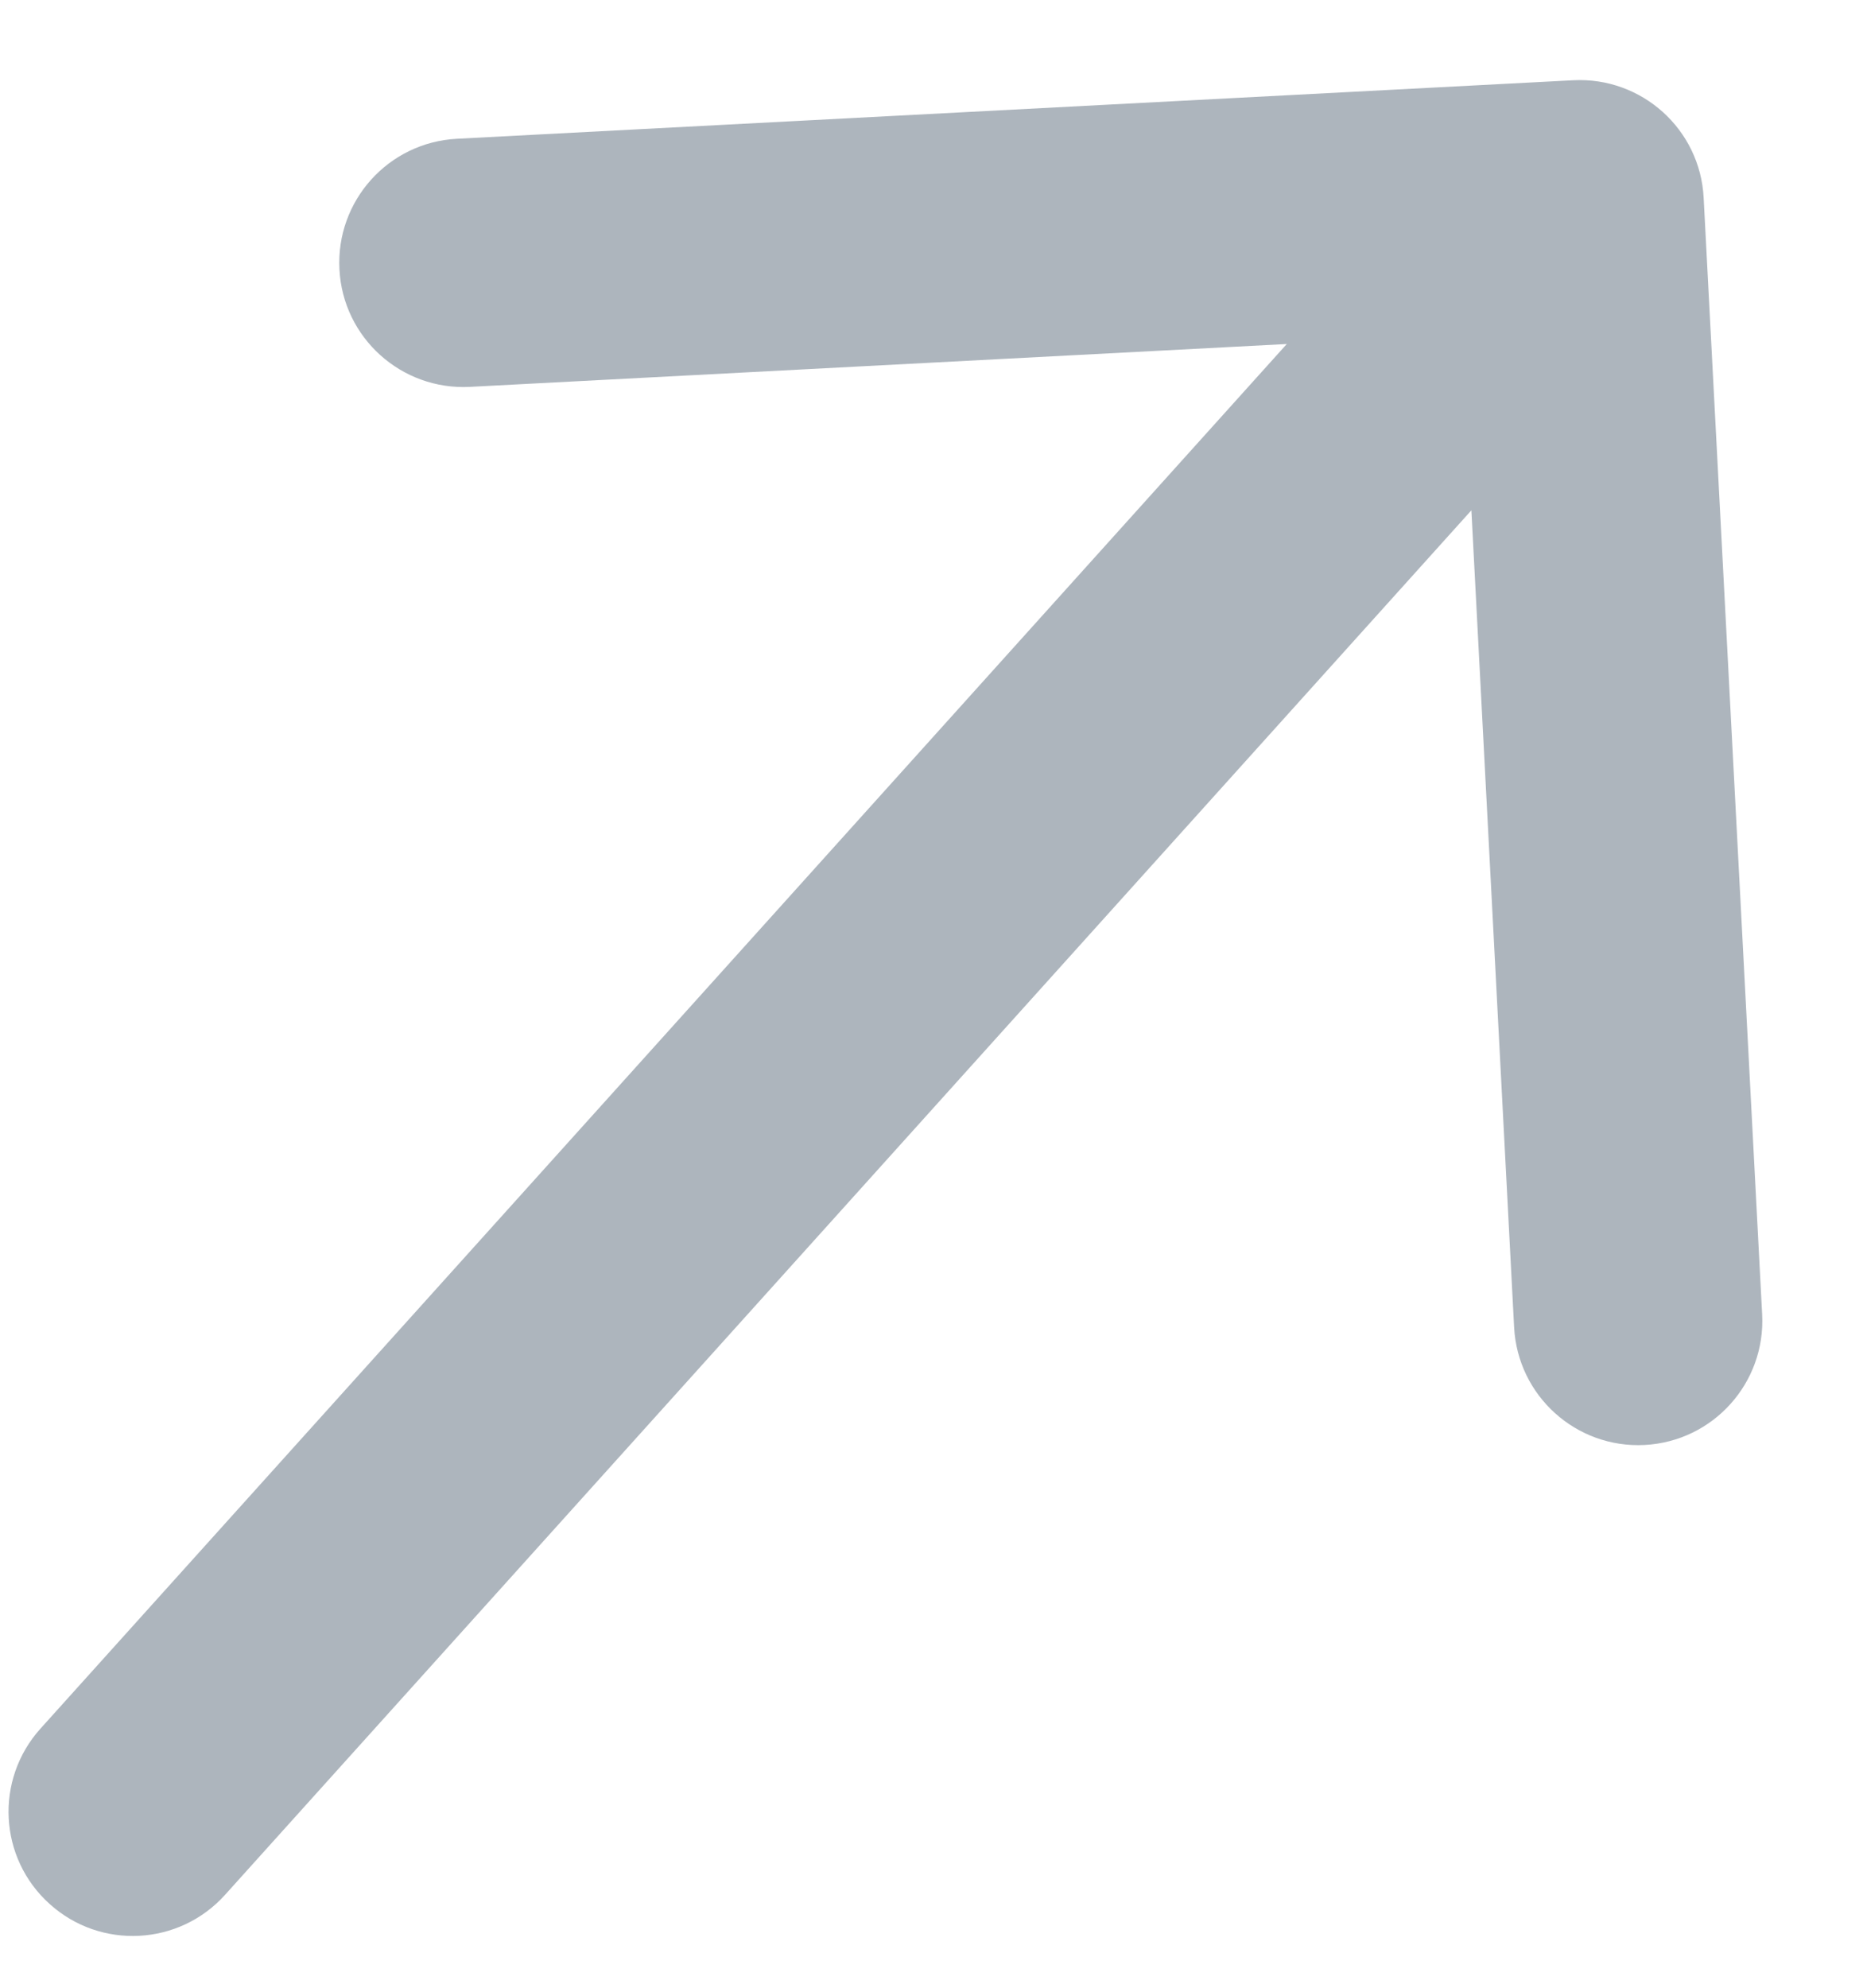 <svg width="15" height="16" viewBox="0 0 15 16" fill="none" xmlns="http://www.w3.org/2000/svg">
<path d="M0.326 13.914C-0.044 14.325 -0.011 14.957 0.4 15.326C0.81 15.696 1.442 15.663 1.812 15.252L0.326 13.914ZM13.717 1.592C13.689 1.041 13.218 0.617 12.666 0.646L3.679 1.117C3.127 1.146 2.704 1.616 2.733 2.168C2.761 2.719 3.232 3.143 3.784 3.114L11.773 2.695L12.191 10.684C12.22 11.236 12.691 11.66 13.242 11.631C13.794 11.602 14.217 11.131 14.188 10.58L13.717 1.592ZM1.812 15.252L13.462 2.314L11.976 0.975L0.326 13.914L1.812 15.252Z" fill="#ADB5BD"/>
</svg>
